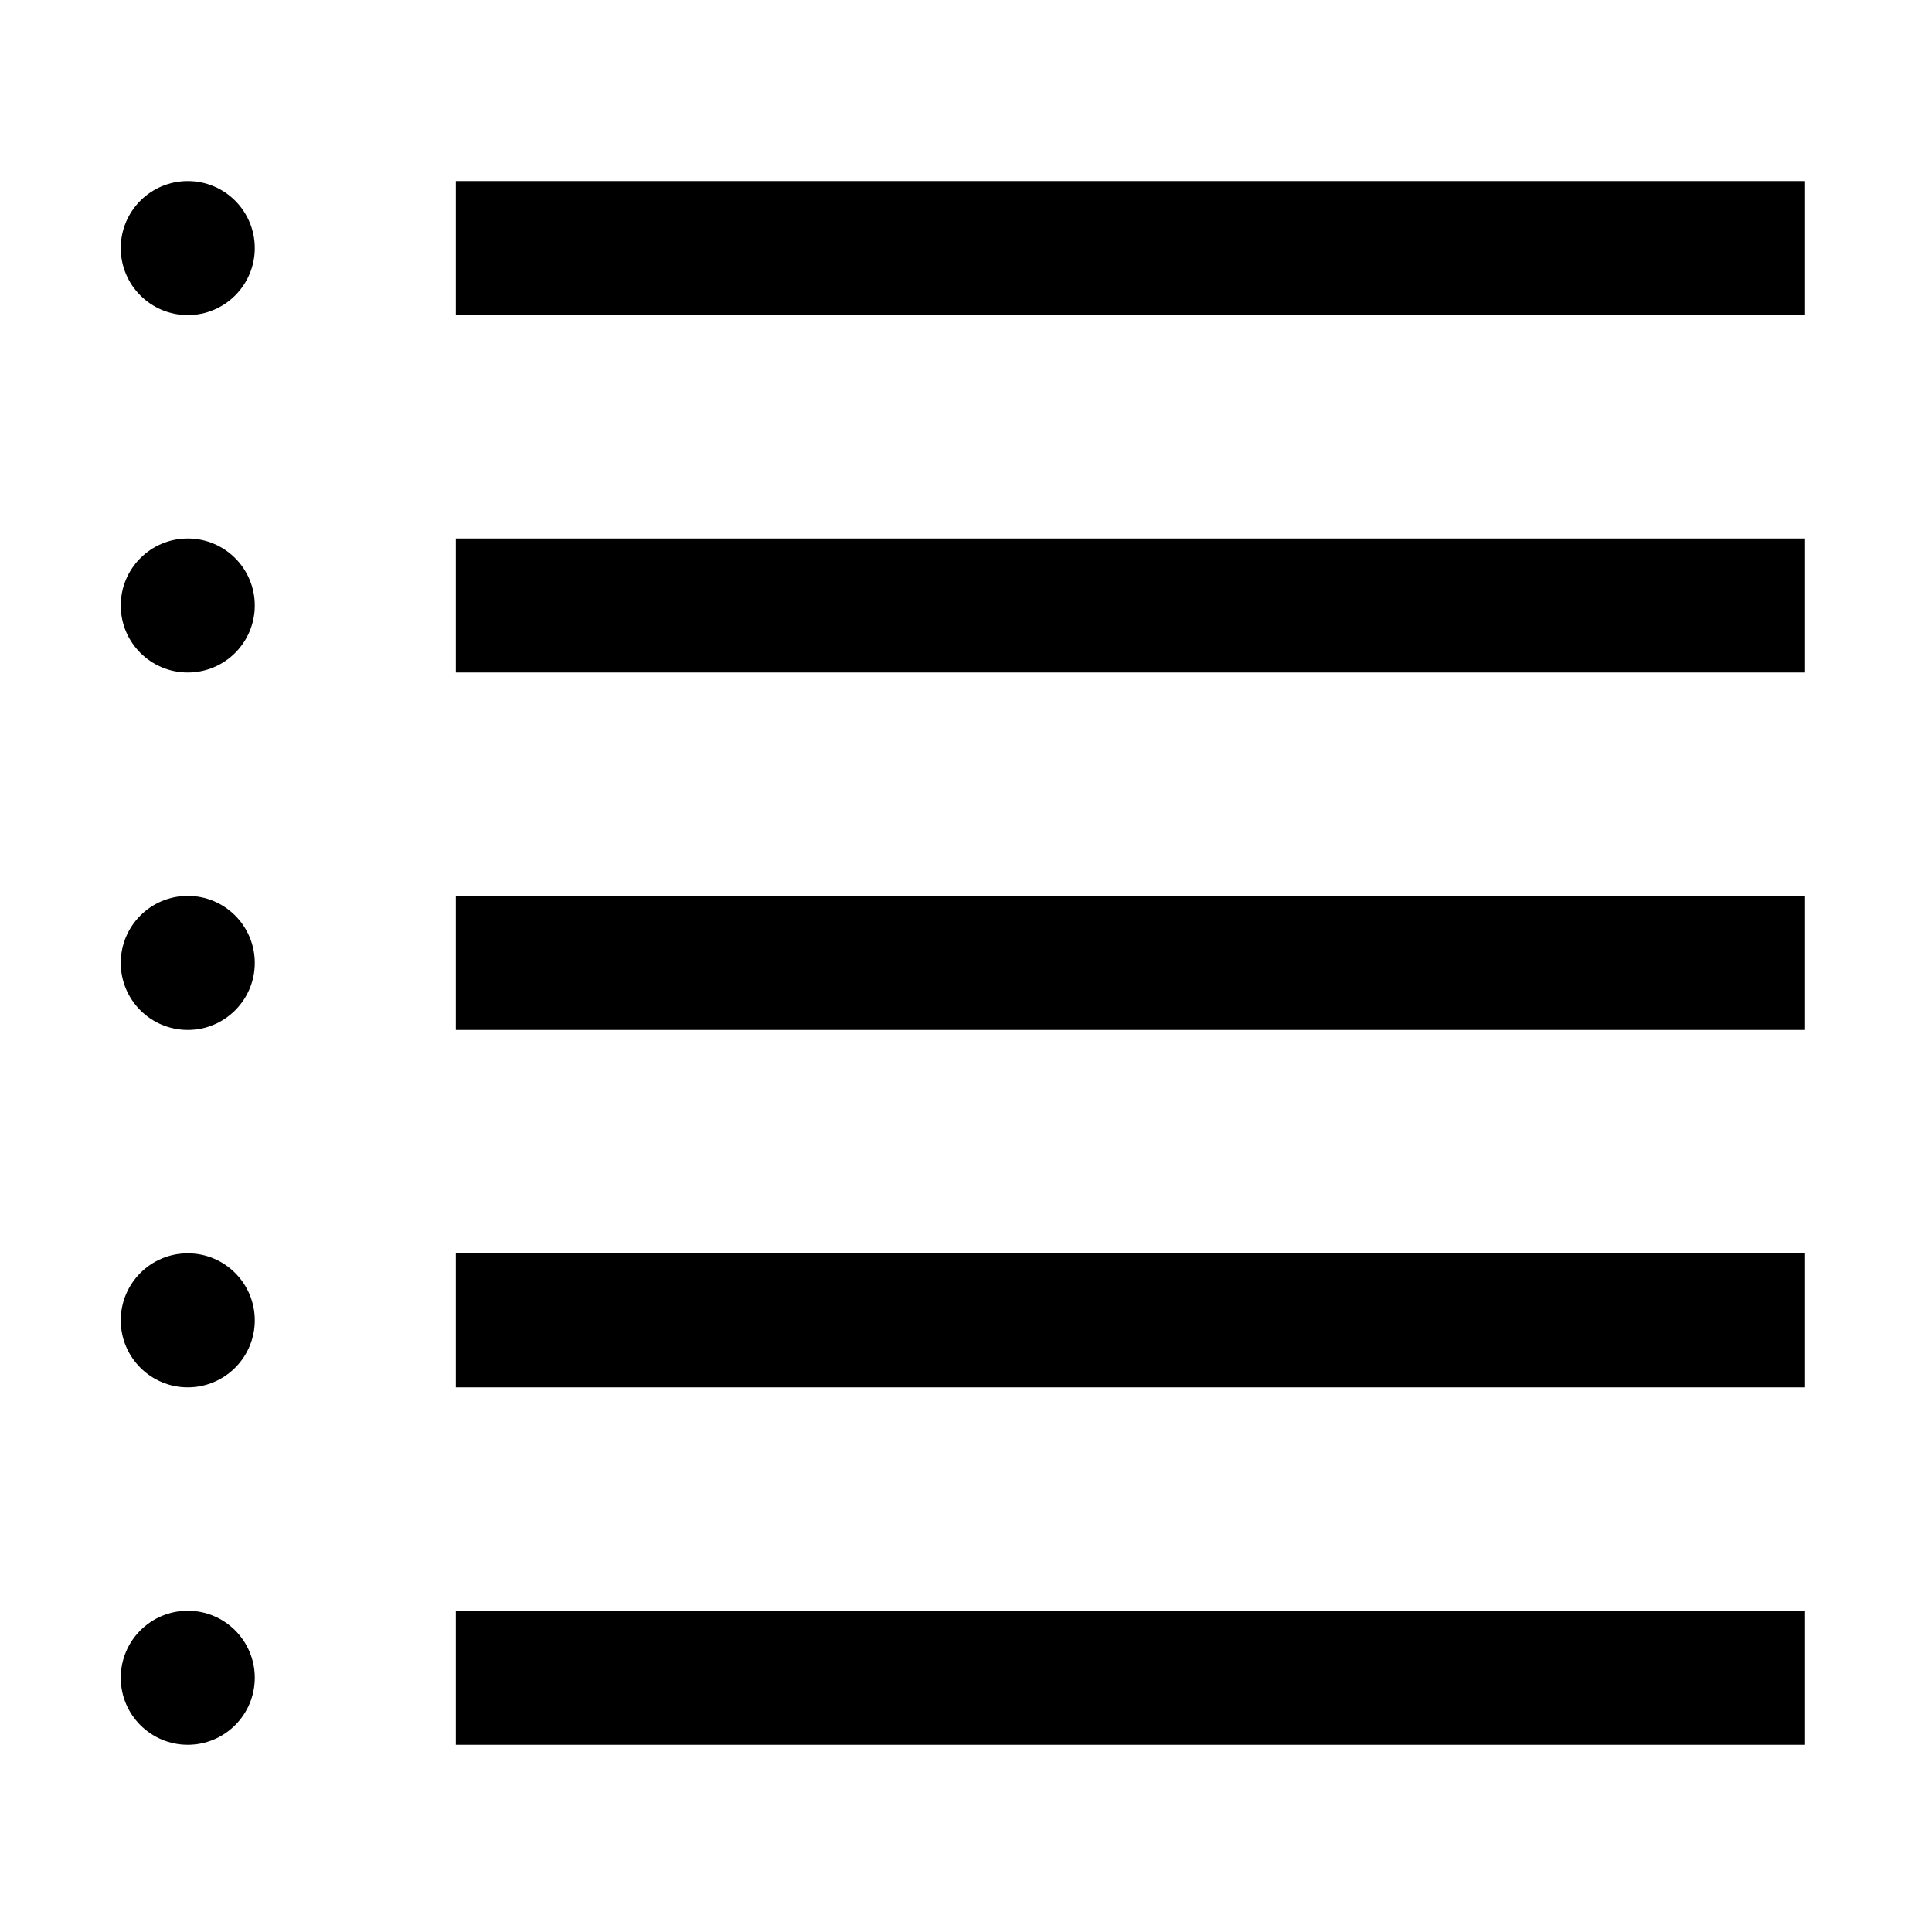 ﻿<?xml version='1.0' encoding='UTF-8'?>
<svg viewBox="-2 -3.003 32 31.998" xmlns="http://www.w3.org/2000/svg" xmlns:xlink="http://www.w3.org/1999/xlink">
  <g id="Layer_1" transform="translate(0, -1.003)" style="enable-background:new 0 0 377 377">
    <g transform="matrix(0.074, 0, 0, 0.074, 0, 0)">
      <g>
        <circle cx="15" cy="108.5" r="15" />
      </g>
    </g>
  </g>
  <g id="Layer_1" transform="translate(0, -1.003)" style="enable-background:new 0 0 377 377">
    <g transform="matrix(0.074, 0, 0, 0.074, 0, 0)">
      <g>
        <circle cx="15" cy="28.5" r="15" />
      </g>
    </g>
  </g>
  <g id="Layer_1" transform="translate(0, -1.003)" style="enable-background:new 0 0 377 377">
    <g transform="matrix(0.074, 0, 0, 0.074, 0, 0)">
      <g>
        <circle cx="15" cy="348.5" r="15" />
      </g>
    </g>
  </g>
  <g id="Layer_1" transform="translate(0, -1.003)" style="enable-background:new 0 0 377 377">
    <g transform="matrix(0.074, 0, 0, 0.074, 0, 0)">
      <g>
        <circle cx="15" cy="268.5" r="15" />
      </g>
    </g>
  </g>
  <g id="Layer_1" transform="translate(0, -1.003)" style="enable-background:new 0 0 377 377">
    <g transform="matrix(0.074, 0, 0, 0.074, 0, 0)">
      <g>
        <circle cx="15" cy="188.5" r="15" />
      </g>
    </g>
  </g>
  <g id="Layer_1" transform="translate(0, -1.003)" style="enable-background:new 0 0 377 377">
    <g transform="matrix(0.074, 0, 0, 0.074, 0, 0)">
      <g>
        <rect x="75" y="93.5" width="302" height="30" rx="0" ry="0" />
      </g>
    </g>
  </g>
  <g id="Layer_1" transform="translate(0, -1.003)" style="enable-background:new 0 0 377 377">
    <g transform="matrix(0.074, 0, 0, 0.074, 0, 0)">
      <g>
        <rect x="75" y="13.5" width="302" height="30" rx="0" ry="0" />
      </g>
    </g>
  </g>
  <g id="Layer_1" transform="translate(0, -1.003)" style="enable-background:new 0 0 377 377">
    <g transform="matrix(0.074, 0, 0, 0.074, 0, 0)">
      <g>
        <rect x="75" y="333.5" width="302" height="30" rx="0" ry="0" />
      </g>
    </g>
  </g>
  <g id="Layer_1" transform="translate(0, -1.003)" style="enable-background:new 0 0 377 377">
    <g transform="matrix(0.074, 0, 0, 0.074, 0, 0)">
      <g>
        <rect x="75" y="253.5" width="302" height="30" rx="0" ry="0" />
      </g>
    </g>
  </g>
  <g id="Layer_1" transform="translate(0, -1.003)" style="enable-background:new 0 0 377 377">
    <g transform="matrix(0.074, 0, 0, 0.074, 0, 0)">
      <g>
        <rect x="75" y="173.5" width="302" height="30" rx="0" ry="0" />
      </g>
    </g>
  </g>
</svg>